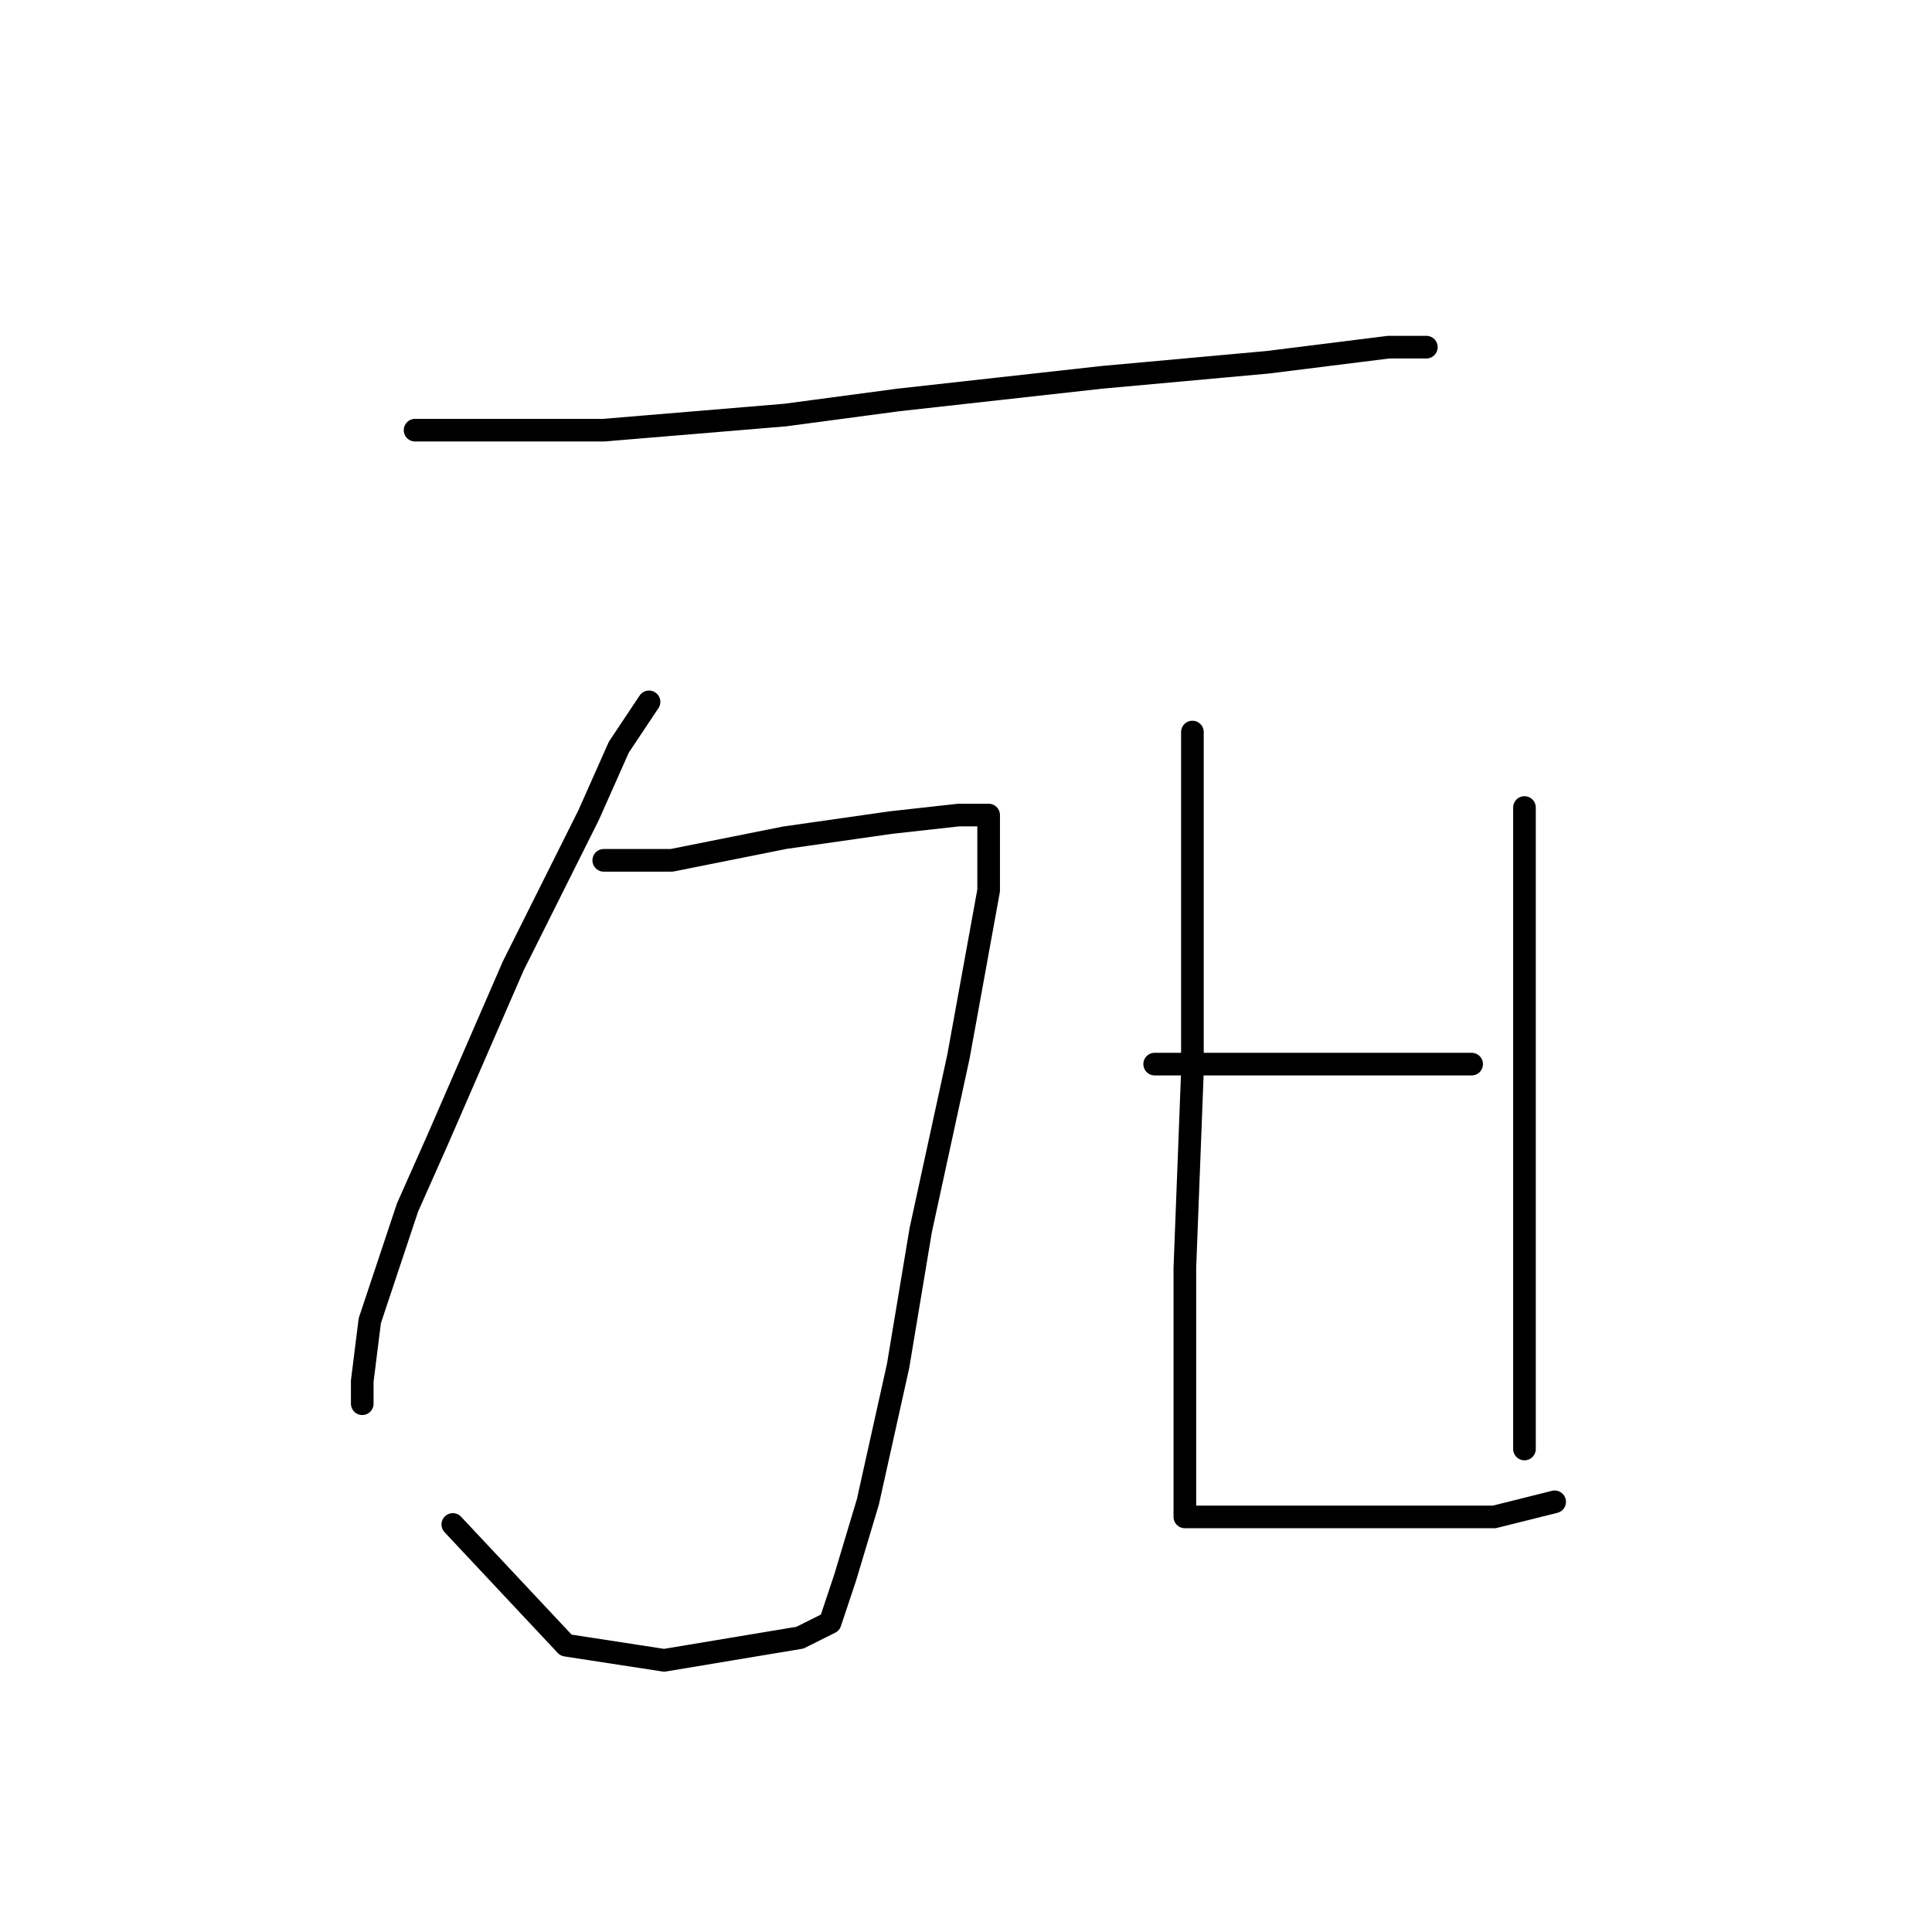<?xml version="1.0" standalone="no"?>
    <svg width="256" height="256" xmlns="http://www.w3.org/2000/svg" version="1.1">
    <polyline stroke="black" stroke-width="3" stroke-linecap="round" fill="transparent" stroke-linejoin="round" points="55 57 62 57 80 57 104 55 119 53 146 50 168 48 184 46 189 46 189 46 " />
        <polyline stroke="black" stroke-width="3" stroke-linecap="round" fill="transparent" stroke-linejoin="round" points="86 93 82 99 78 108 68 128 58 151 54 160 49 175 48 183 48 186 48 186 " />
        <polyline stroke="black" stroke-width="3" stroke-linecap="round" fill="transparent" stroke-linejoin="round" points="80 114 89 114 104 111 118 109 127 108 130 108 131 108 131 118 127 140 122 163 119 181 115 199 112 209 110 215 106 217 100 218 88 220 75 218 60 202 60 202 " />
        <polyline stroke="black" stroke-width="3" stroke-linecap="round" fill="transparent" stroke-linejoin="round" points="158 97 158 105 158 142 157 168 157 177 157 193 157 199 157 201 158 201 159 201 166 201 176 201 187 201 198 201 206 199 206 199 " />
        <polyline stroke="black" stroke-width="3" stroke-linecap="round" fill="transparent" stroke-linejoin="round" points="202 107 202 134 202 152 202 173 202 181 202 191 202 192 202 192 " />
        <polyline stroke="black" stroke-width="3" stroke-linecap="round" fill="transparent" stroke-linejoin="round" points="153 141 168 141 186 141 195 141 195 141 " />
        </svg>